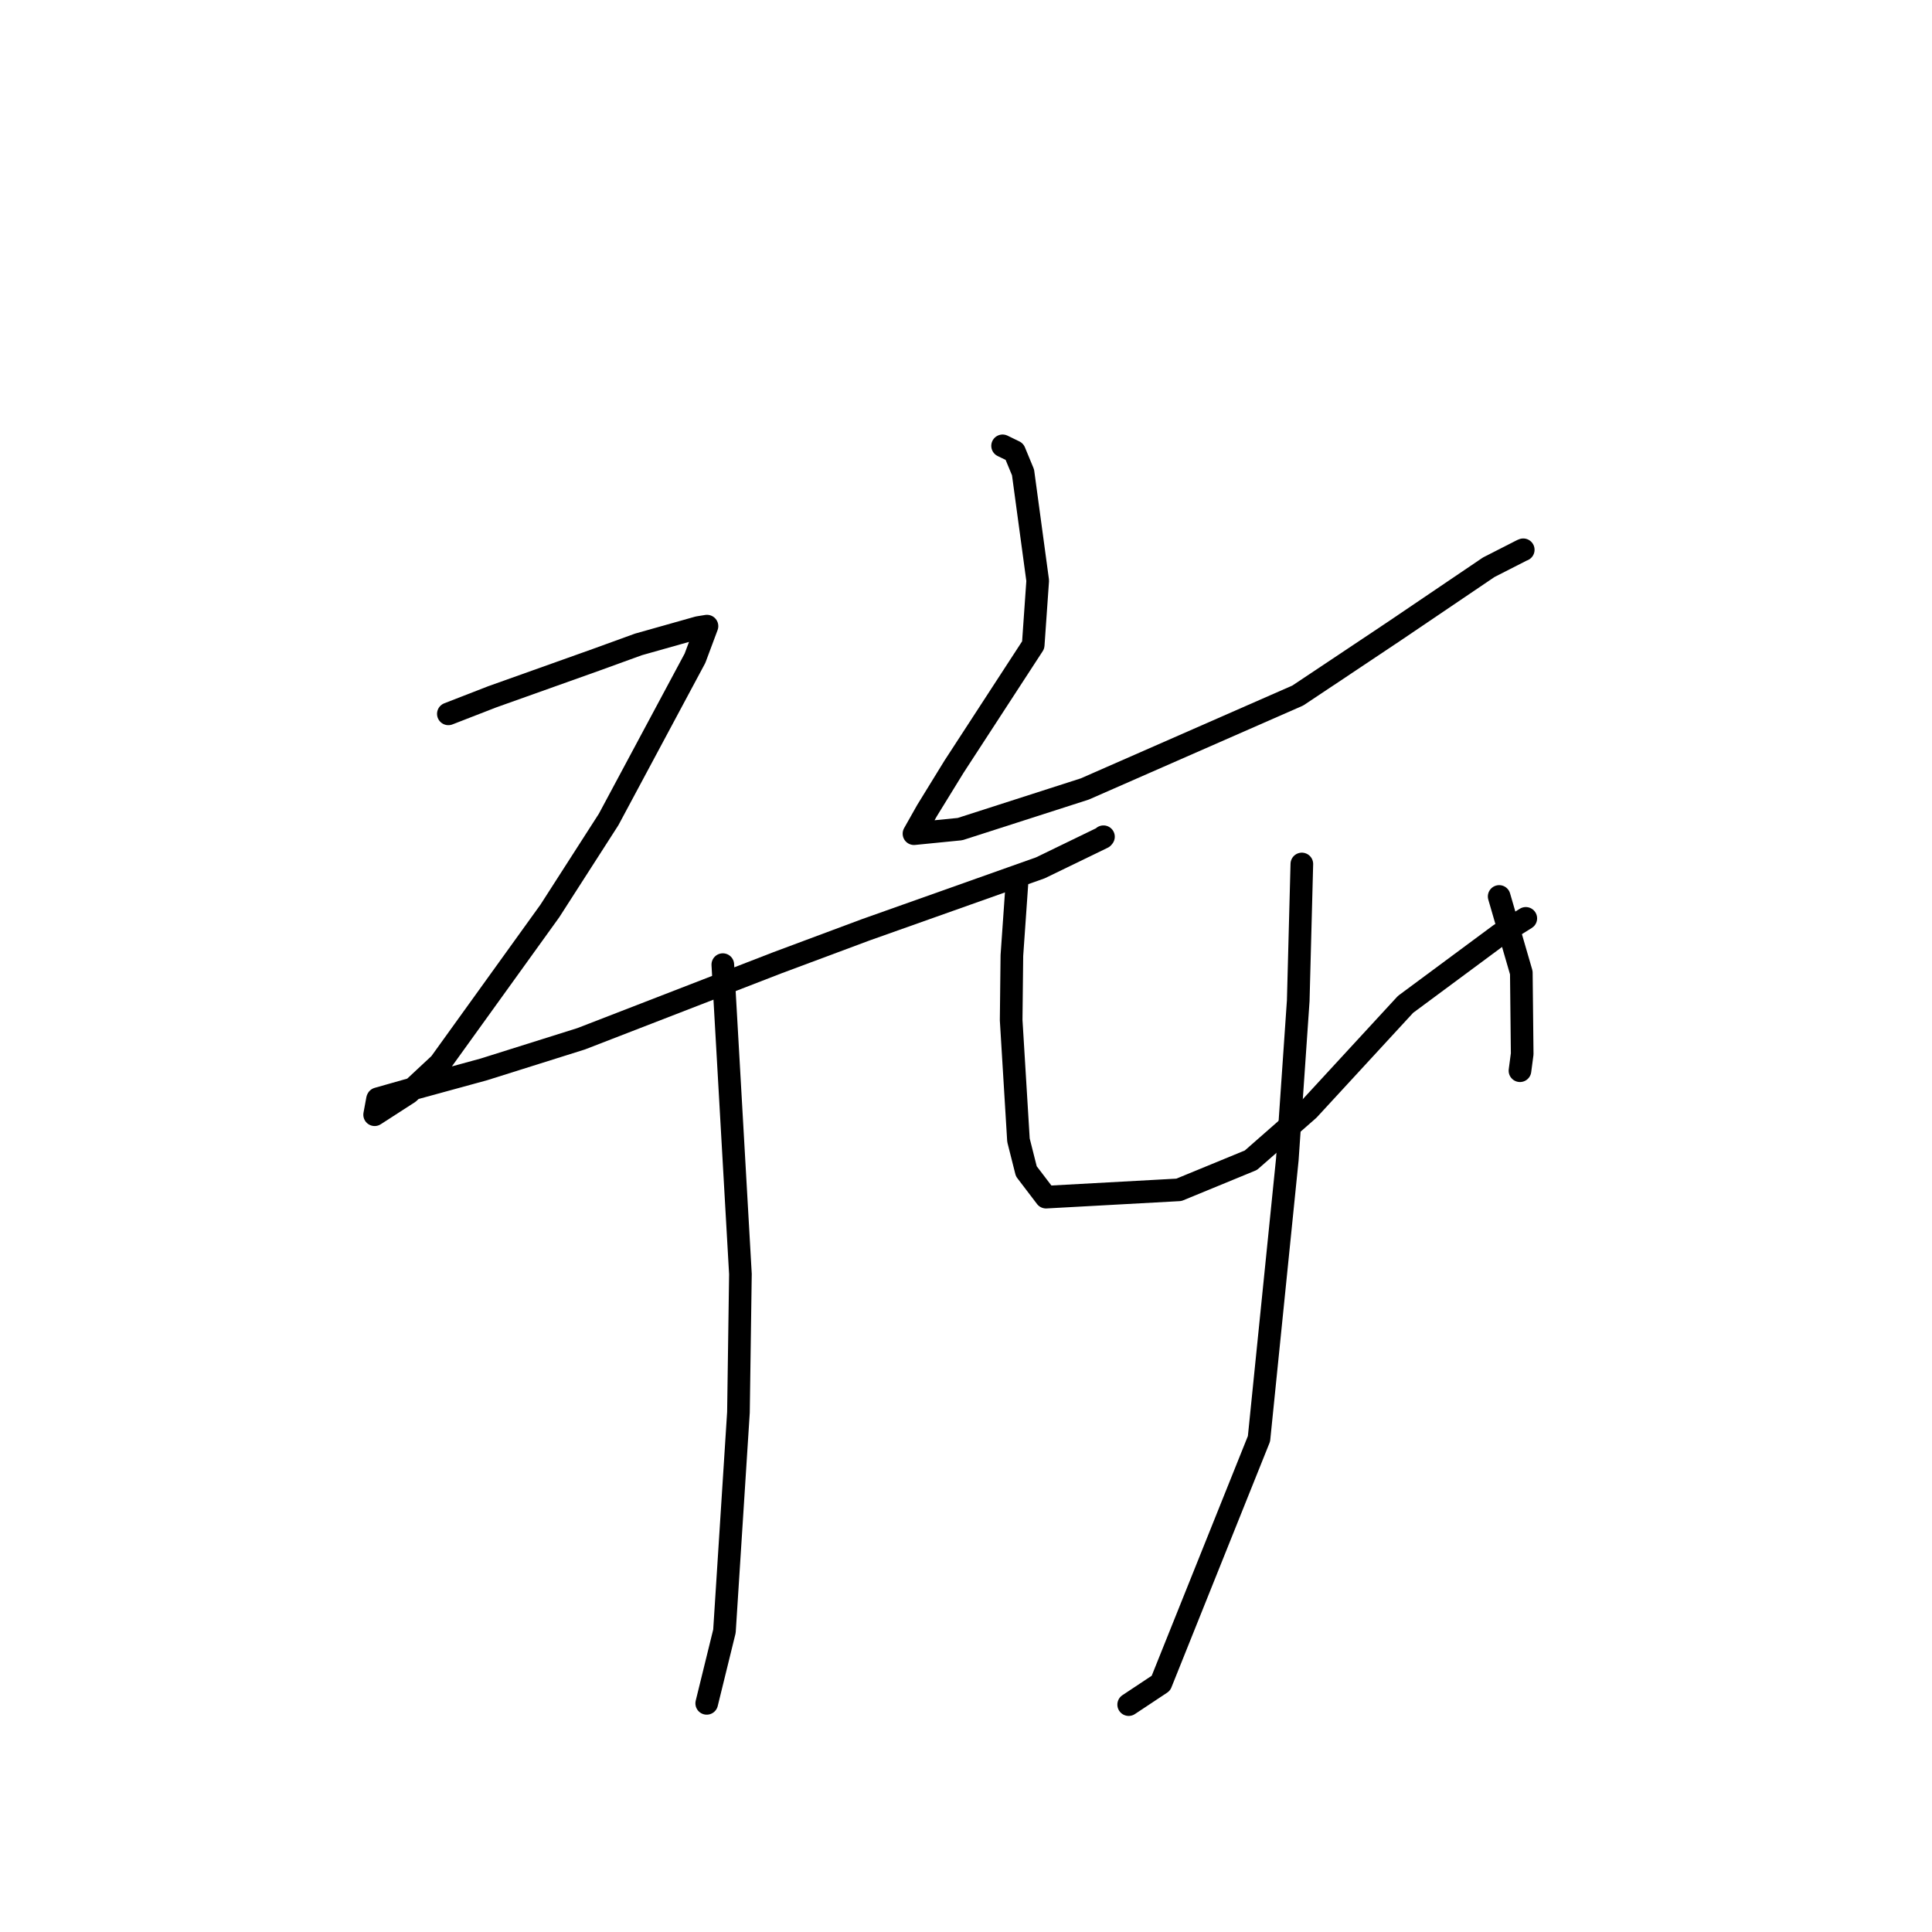 <?xml version="1.0" standalone="no"?>
    <svg width="256" height="256" xmlns="http://www.w3.org/2000/svg" version="1.1">
    <polyline stroke="black" stroke-width="3" stroke-linecap="round" fill="transparent" stroke-linejoin="round" points="59.41 94.59 65.219 92.333 78.986 87.425 84.595 85.389 92.511 83.155 93.662 82.969 93.678 82.966 92.089 87.222 80.646 108.585 72.862 120.702 58.295 140.934 54.154 144.795 49.642 147.706 50.022 145.649 50.052 145.591 54.438 144.347 64.112 141.7 77.014 137.641 103.011 127.57 114.698 123.211 137.859 114.991 146.121 110.984 146.206 110.882 146.215 110.871 " />
        <polyline stroke="black" stroke-width="3" stroke-linecap="round" fill="transparent" stroke-linejoin="round" points="95.777 127.818 98.11 168.821 97.849 187.139 95.993 216.145 93.858 224.834 93.645 225.703 " />
        <polyline stroke="black" stroke-width="3" stroke-linecap="round" fill="transparent" stroke-linejoin="round" points="132.849 59.077 134.419 59.841 135.557 62.59 137.501 76.939 136.905 85.47 126.413 101.591 122.827 107.42 121.124 110.437 121.107 110.466 127.206 109.86 143.739 104.543 171.968 92.16 177.717 88.329 184.845 83.57 197.268 75.162 201.651 72.926 201.82 72.857 201.838 72.849 201.838 72.849 " />
        <polyline stroke="black" stroke-width="3" stroke-linecap="round" fill="transparent" stroke-linejoin="round" points="134.744 117.112 134.08 126.613 133.984 135.172 134.952 151.079 135.991 155.199 138.603 158.627 156.212 157.66 165.748 153.735 173.385 147.034 186.24 133.085 198.737 123.827 201.832 121.903 202.173 121.691 202.175 121.689 " />
        <polyline stroke="black" stroke-width="3" stroke-linecap="round" fill="transparent" stroke-linejoin="round" points="198.649 118.786 201.583 128.888 201.698 139.652 201.404 141.875 " />
        <polyline stroke="black" stroke-width="3" stroke-linecap="round" fill="transparent" stroke-linejoin="round" points="172.501 114.482 172.023 132.599 170.576 153.644 166.823 190.641 153.825 223.037 149.556 225.87 " />
        </svg>
